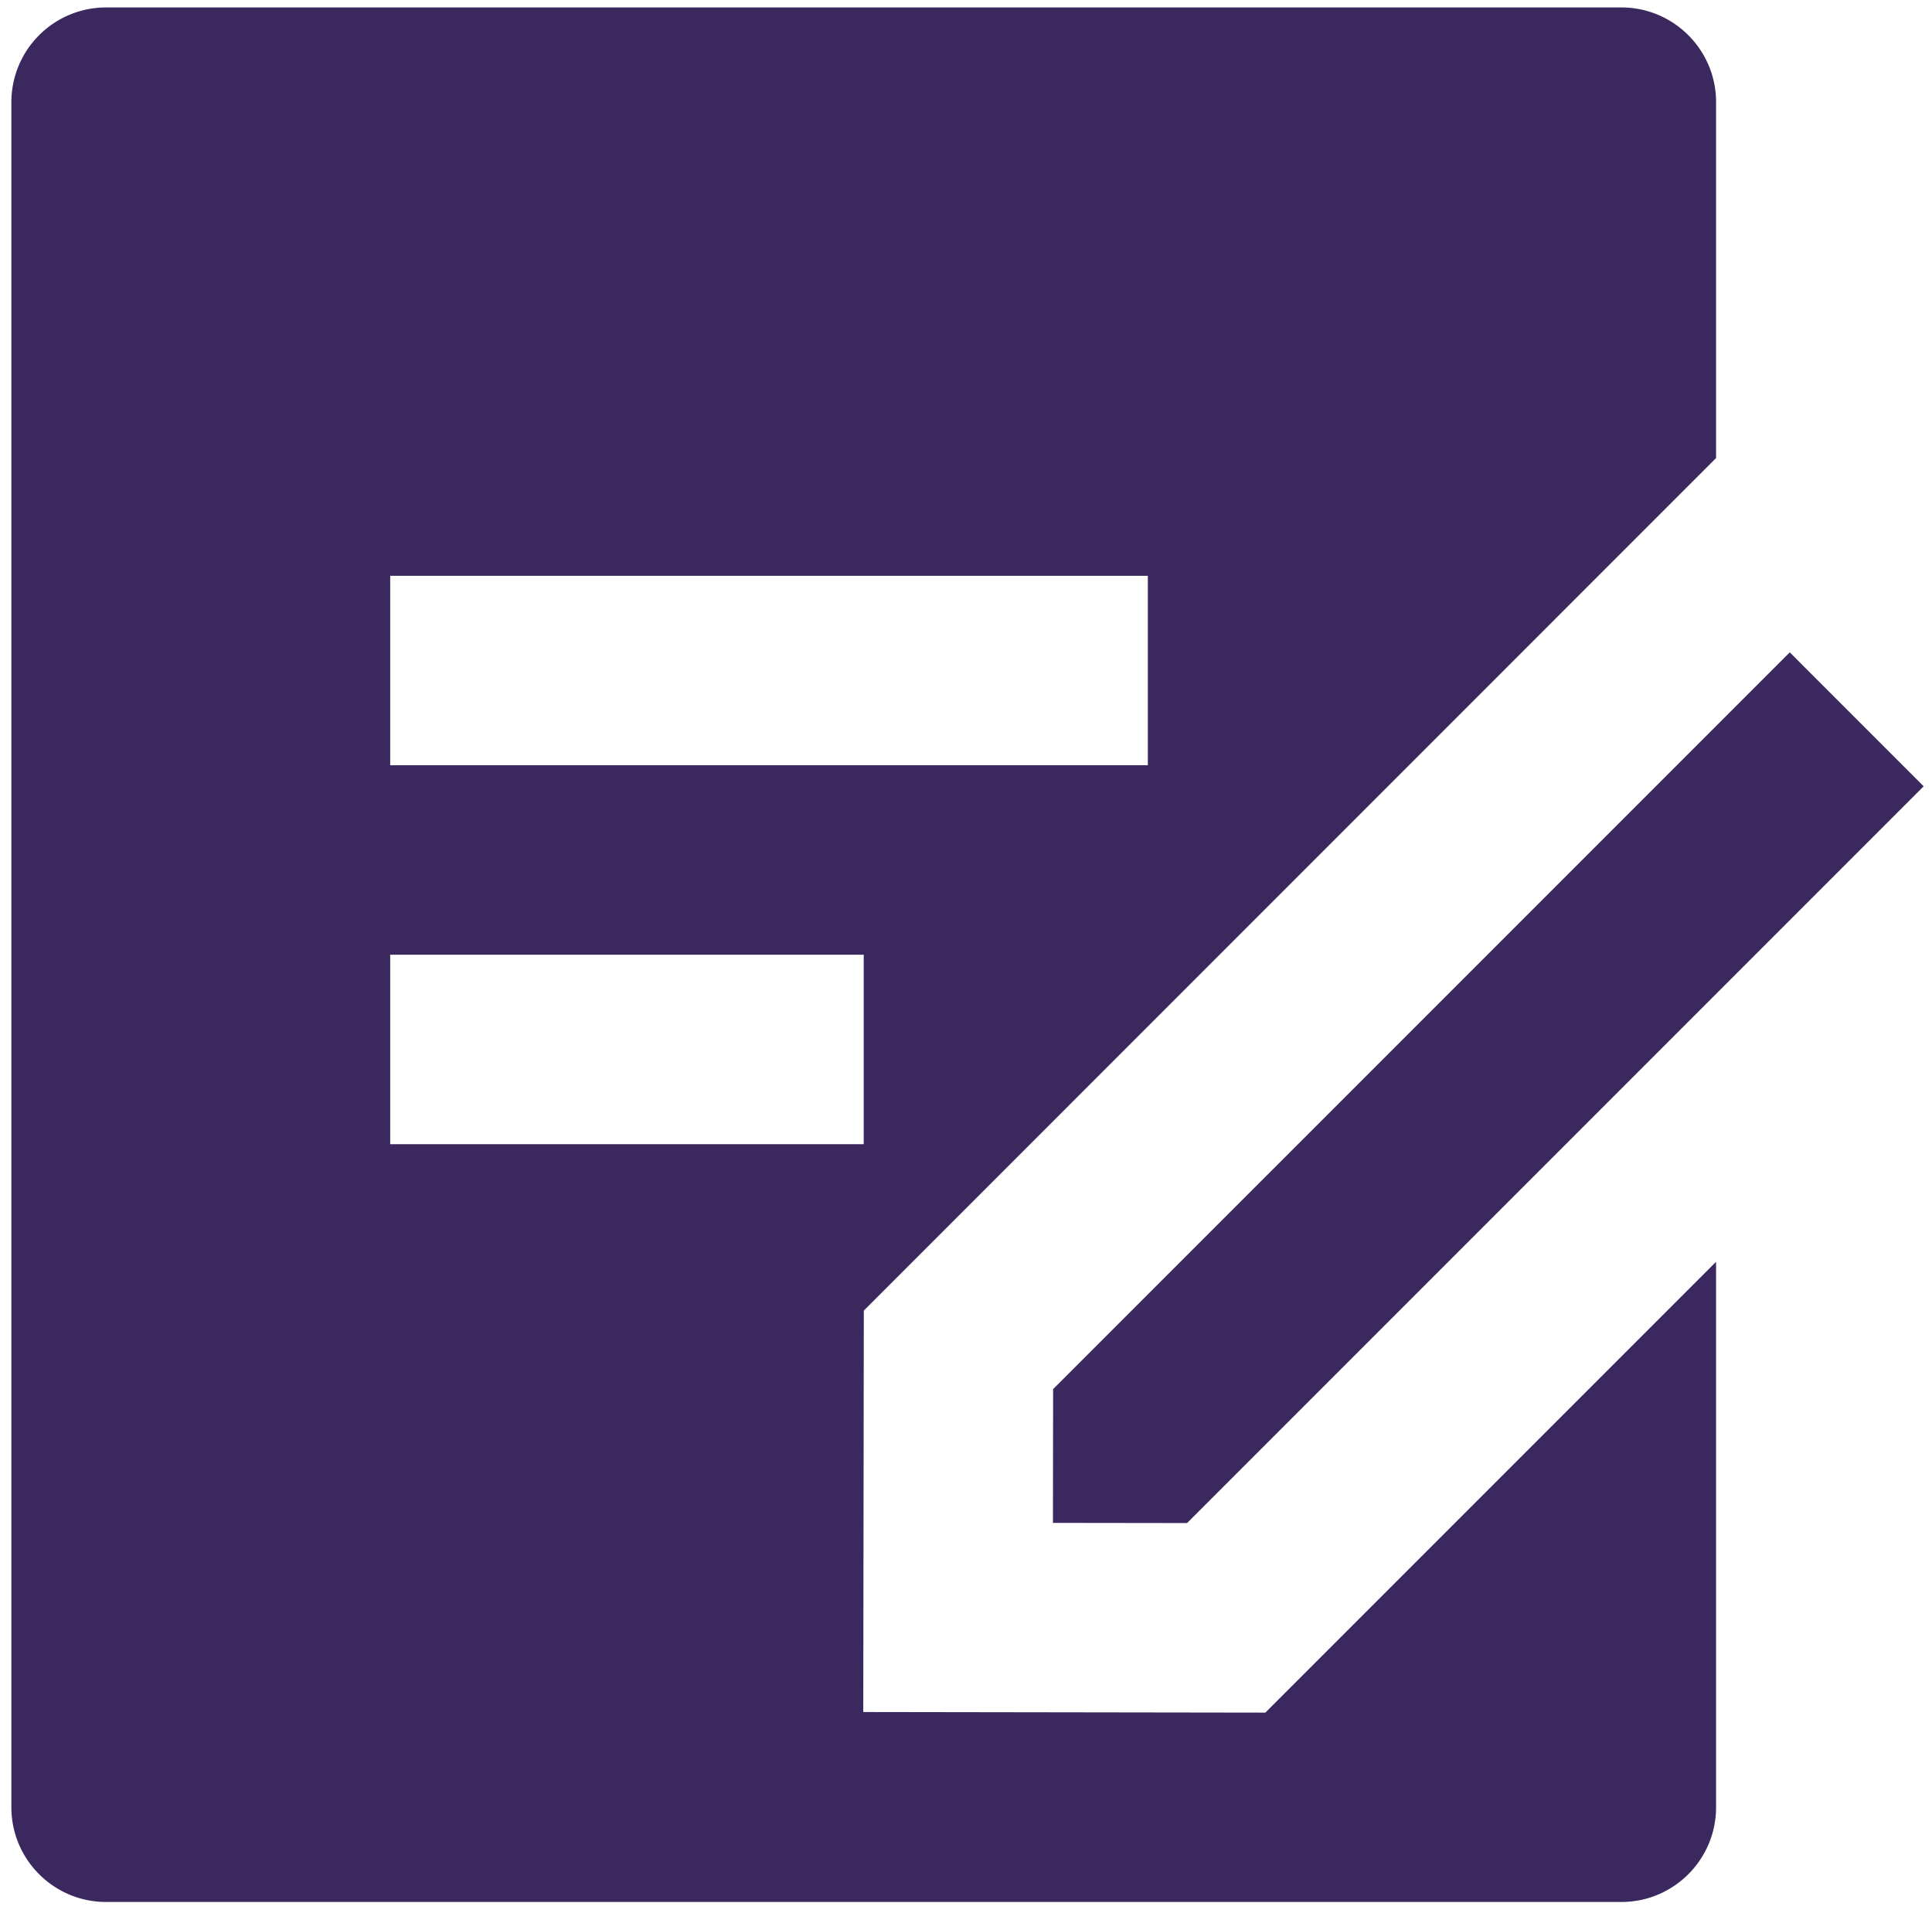 <svg xmlns="http://www.w3.org/2000/svg" width="85" height="84" viewBox="0 0 85 84"><g><g><path fill="#3b285f" d="M50.5 33.66H17.167v-8.333H50.5zM38 50.328H17.167v-8.333H38zm40.742-21.633L46.333 61.102l-.008 5.884 5.9.008 32.408-32.408-5.891-5.892zM4.667.327A4.168 4.168 0 0 0 .5 4.494v75c0 2.3 1.867 4.167 4.167 4.167h66.666c2.3 0 4.167-1.867 4.167-4.167V55.502l-19.83 19.83-17.69-.026.024-17.658 37.496-37.5V4.494c0-2.3-1.867-4.167-4.167-4.167z"/></g></g></svg>